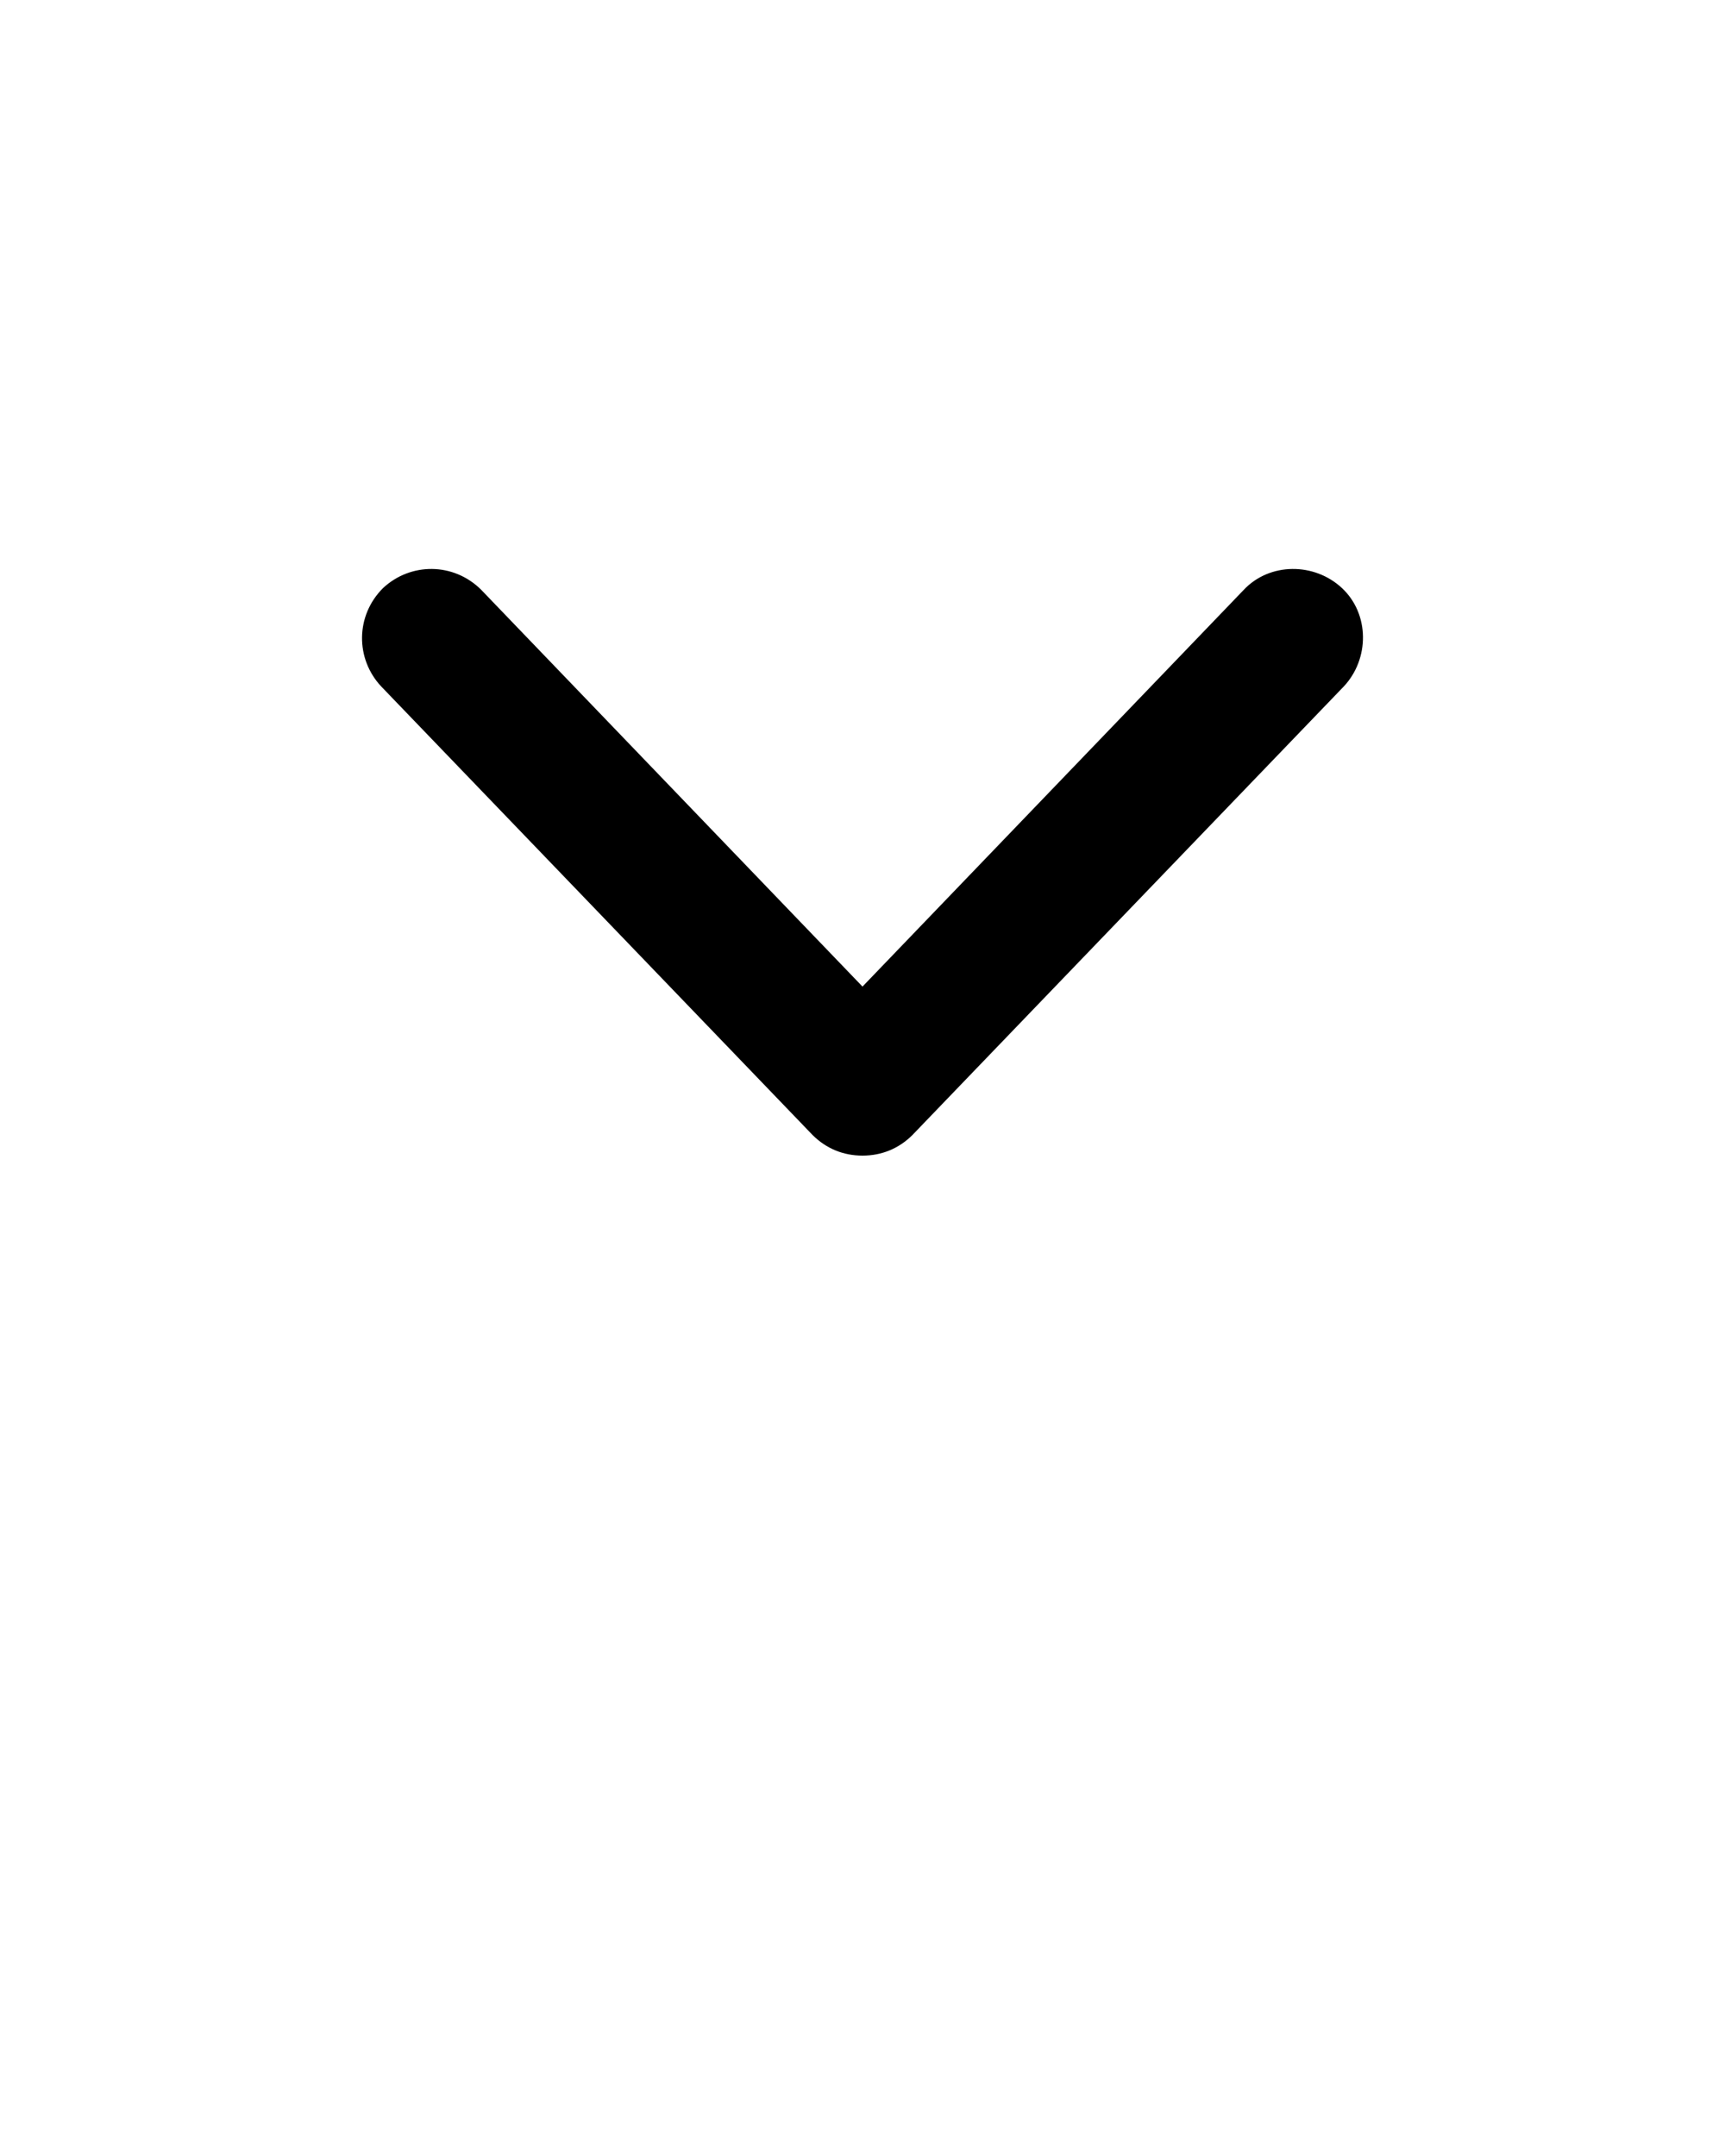 <svg xmlns="http://www.w3.org/2000/svg" xmlns:xlink="http://www.w3.org/1999/xlink" version="1.1" x="0px" y="0px" viewBox="0 0 100 125" style="enable-background:new 0 0 100 100;" xml:space="preserve"><path d="M50,67c-1.1,0-2.1-0.4-2.9-1.2l-25-26c-1.5-1.6-1.5-4.1,0.1-5.7c1.6-1.5,4.1-1.5,5.7,0.1l22.1,23l22.1-23  c1.5-1.6,4.1-1.6,5.7-0.1s1.6,4.1,0.1,5.7l-25,26C52.1,66.6,51.1,67,50,67z"/></svg>